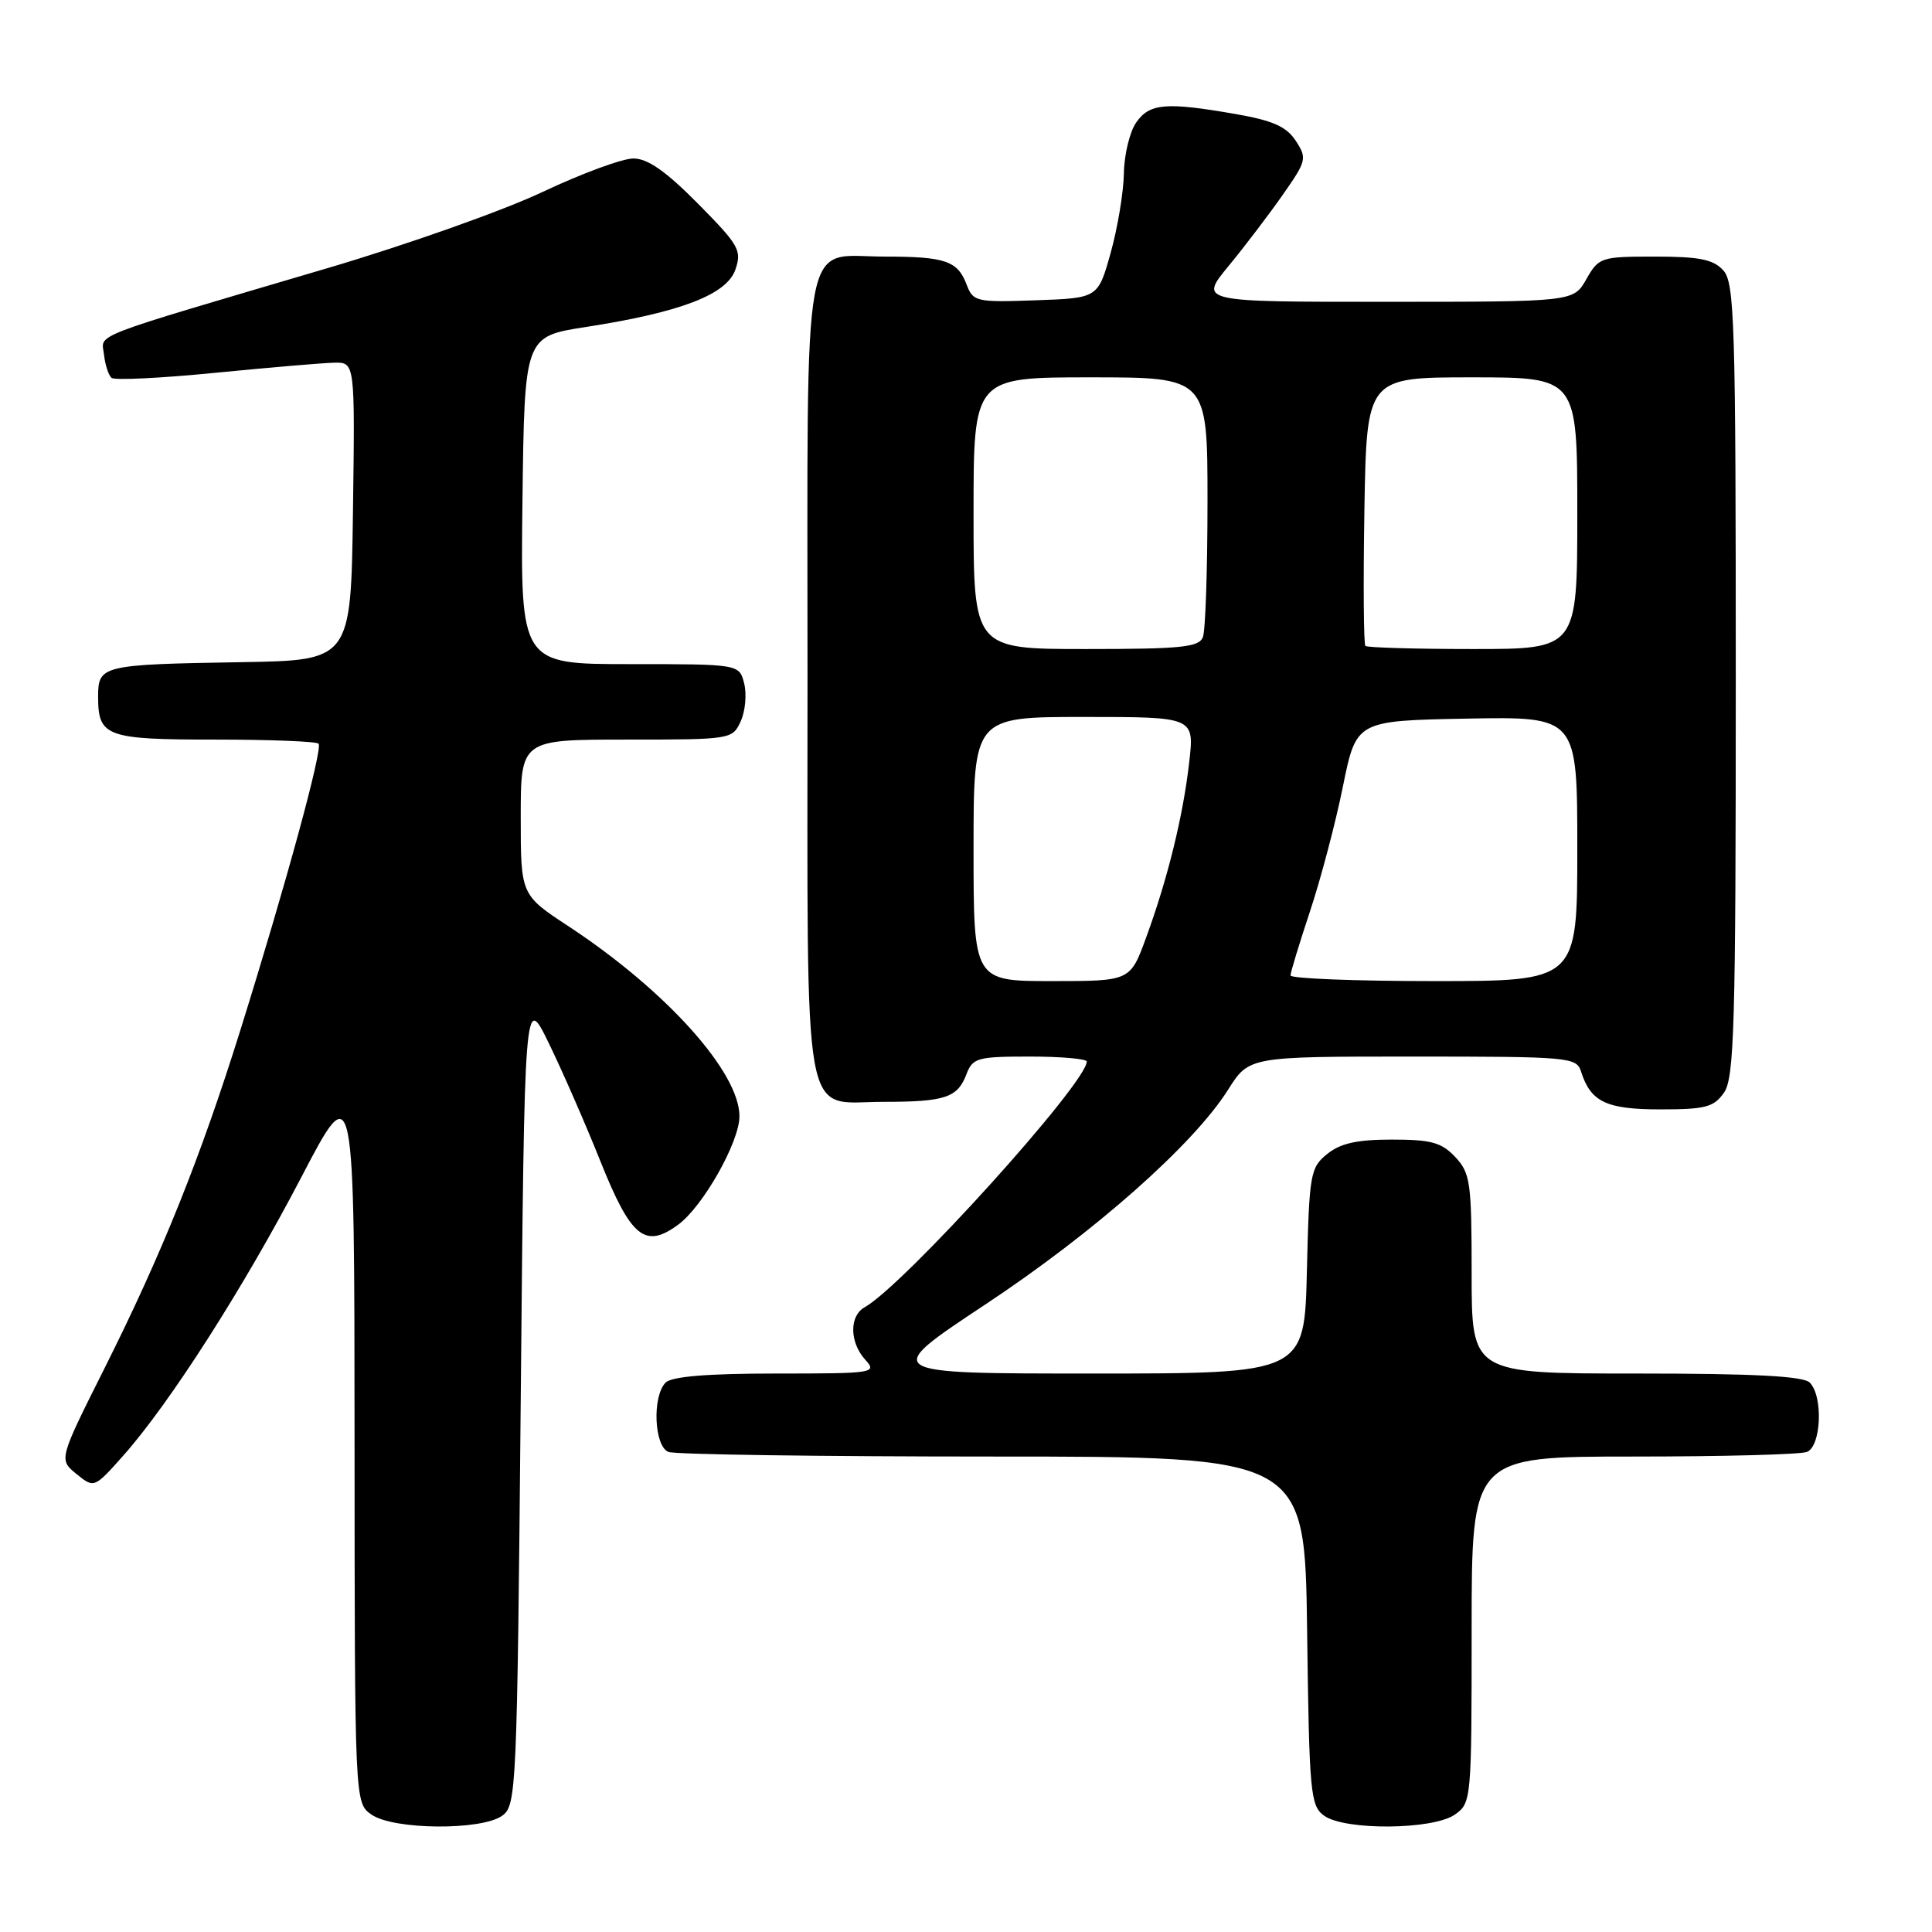 <?xml version="1.0" encoding="UTF-8" standalone="no"?>
<!DOCTYPE svg PUBLIC "-//W3C//DTD SVG 1.1//EN" "http://www.w3.org/Graphics/SVG/1.1/DTD/svg11.dtd" >
<svg xmlns="http://www.w3.org/2000/svg" xmlns:xlink="http://www.w3.org/1999/xlink" version="1.1" viewBox="0 0 256 256">
 <g >
 <path fill="currentColor"
d=" M 66.56 240.58 C 68.43 239.22 68.52 237.16 69.00 185.39 C 69.50 131.62 69.50 131.62 72.72 138.23 C 74.49 141.86 77.57 148.90 79.56 153.88 C 83.61 163.99 85.47 165.51 89.87 162.27 C 93.14 159.87 97.95 151.37 97.98 147.95 C 98.03 142.11 88.27 131.25 75.35 122.75 C 69.00 118.58 69.00 118.58 69.00 108.29 C 69.00 98.00 69.00 98.00 83.02 98.00 C 96.89 98.00 97.05 97.97 98.15 95.57 C 98.76 94.24 98.96 91.99 98.61 90.57 C 97.96 88.00 97.96 88.00 83.46 88.00 C 68.96 88.00 68.96 88.00 69.23 66.29 C 69.50 44.59 69.50 44.59 77.62 43.33 C 90.20 41.38 96.29 39.04 97.44 35.73 C 98.32 33.18 97.93 32.49 92.48 26.98 C 88.21 22.67 85.82 21.00 83.92 21.00 C 82.46 21.00 77.05 23.00 71.88 25.44 C 66.72 27.89 53.95 32.41 43.50 35.50 C 11.19 45.04 13.46 44.16 13.78 46.98 C 13.93 48.34 14.38 49.73 14.78 50.07 C 15.18 50.41 21.35 50.11 28.50 49.40 C 35.65 48.70 42.75 48.09 44.27 48.06 C 47.04 48.00 47.04 48.00 46.77 67.75 C 46.50 87.50 46.50 87.50 32.00 87.74 C 13.44 88.05 13.00 88.16 13.00 92.32 C 13.00 97.61 14.07 98.00 28.53 98.00 C 35.76 98.00 41.91 98.24 42.21 98.54 C 42.81 99.15 37.91 117.12 31.85 136.50 C 26.56 153.41 21.45 166.14 13.90 181.20 C 7.78 193.40 7.78 193.40 10.13 195.31 C 12.48 197.21 12.48 197.21 16.35 192.86 C 22.49 185.94 32.28 170.64 39.92 156.00 C 46.96 142.50 46.96 142.50 46.98 190.69 C 47.00 238.89 47.00 238.89 49.22 240.44 C 52.13 242.48 63.84 242.57 66.56 240.58 Z  M 192.78 240.44 C 194.96 238.91 195.00 238.52 195.00 215.94 C 195.00 193.00 195.00 193.00 216.42 193.00 C 228.20 193.00 238.55 192.73 239.42 192.39 C 241.33 191.66 241.60 185.00 239.80 183.20 C 238.94 182.34 232.42 182.00 216.80 182.00 C 195.00 182.00 195.00 182.00 195.00 168.81 C 195.00 156.65 194.83 155.45 192.83 153.31 C 191.01 151.38 189.64 151.00 184.44 151.00 C 179.81 151.00 177.62 151.49 175.86 152.91 C 173.62 154.72 173.48 155.53 173.17 168.41 C 172.85 182.00 172.85 182.00 144.80 182.00 C 116.75 182.00 116.75 182.00 130.50 172.89 C 145.03 163.27 158.12 151.69 162.73 144.39 C 165.50 140.00 165.50 140.00 187.18 140.00 C 207.97 140.00 208.89 140.08 209.50 141.99 C 210.77 146.01 212.85 147.00 220.01 147.00 C 225.98 147.00 227.09 146.71 228.44 144.78 C 229.80 142.83 230.00 135.96 230.00 90.11 C 230.00 42.71 229.84 37.48 228.35 35.83 C 227.03 34.37 225.19 34.00 219.30 34.00 C 212.14 34.00 211.85 34.09 210.20 36.99 C 208.50 39.99 208.50 39.99 183.69 39.99 C 158.88 40.00 158.88 40.00 162.79 35.25 C 164.94 32.64 168.18 28.38 169.99 25.79 C 173.13 21.30 173.21 20.97 171.69 18.65 C 170.46 16.77 168.66 15.97 163.72 15.11 C 154.48 13.50 152.33 13.69 150.56 16.22 C 149.70 17.44 148.96 20.48 148.92 22.97 C 148.88 25.46 148.09 30.20 147.17 33.50 C 145.49 39.50 145.49 39.50 137.24 39.79 C 129.32 40.07 128.94 39.98 128.07 37.68 C 126.88 34.56 125.23 34.00 117.25 34.00 C 106.09 34.00 107.00 29.06 107.00 89.83 C 107.00 150.75 106.15 146.00 117.07 146.00 C 125.22 146.00 126.88 145.45 128.05 142.36 C 128.89 140.17 129.48 140.00 136.48 140.00 C 140.61 140.00 144.00 140.30 144.00 140.66 C 144.00 143.50 119.77 170.31 114.57 173.22 C 112.52 174.37 112.56 177.86 114.65 180.17 C 116.25 181.93 115.83 182.00 102.85 182.00 C 93.72 182.00 89.01 182.39 88.20 183.20 C 86.40 185.00 86.67 191.66 88.58 192.39 C 89.45 192.73 108.78 193.00 131.53 193.00 C 172.90 193.00 172.90 193.00 173.20 216.08 C 173.48 237.58 173.63 239.26 175.44 240.58 C 178.16 242.57 189.87 242.48 192.78 240.44 Z  M 129.00 112.50 C 129.00 95.00 129.00 95.00 143.63 95.00 C 158.26 95.00 158.26 95.00 157.58 100.97 C 156.77 108.12 154.73 116.43 151.86 124.25 C 149.76 130.00 149.76 130.00 139.38 130.00 C 129.00 130.00 129.00 130.00 129.00 112.50 Z  M 171.00 129.25 C 171.00 128.84 172.17 125.01 173.59 120.73 C 175.01 116.46 176.97 109.03 177.94 104.23 C 179.71 95.50 179.71 95.50 194.36 95.22 C 209.00 94.95 209.00 94.95 209.00 112.47 C 209.00 130.00 209.00 130.00 190.00 130.00 C 179.55 130.00 171.00 129.66 171.00 129.25 Z  M 129.00 68.00 C 129.00 50.00 129.00 50.00 144.50 50.00 C 160.00 50.00 160.00 50.00 160.00 66.42 C 160.00 75.45 159.73 83.55 159.39 84.42 C 158.88 85.76 156.55 86.00 143.89 86.00 C 129.00 86.00 129.00 86.00 129.00 68.00 Z  M 180.92 85.59 C 180.69 85.36 180.63 77.26 180.79 67.59 C 181.09 50.00 181.09 50.00 195.04 50.00 C 209.00 50.00 209.00 50.00 209.00 68.00 C 209.00 86.00 209.00 86.00 195.17 86.00 C 187.56 86.00 181.15 85.81 180.92 85.59 Z "/>
</g>
</svg>